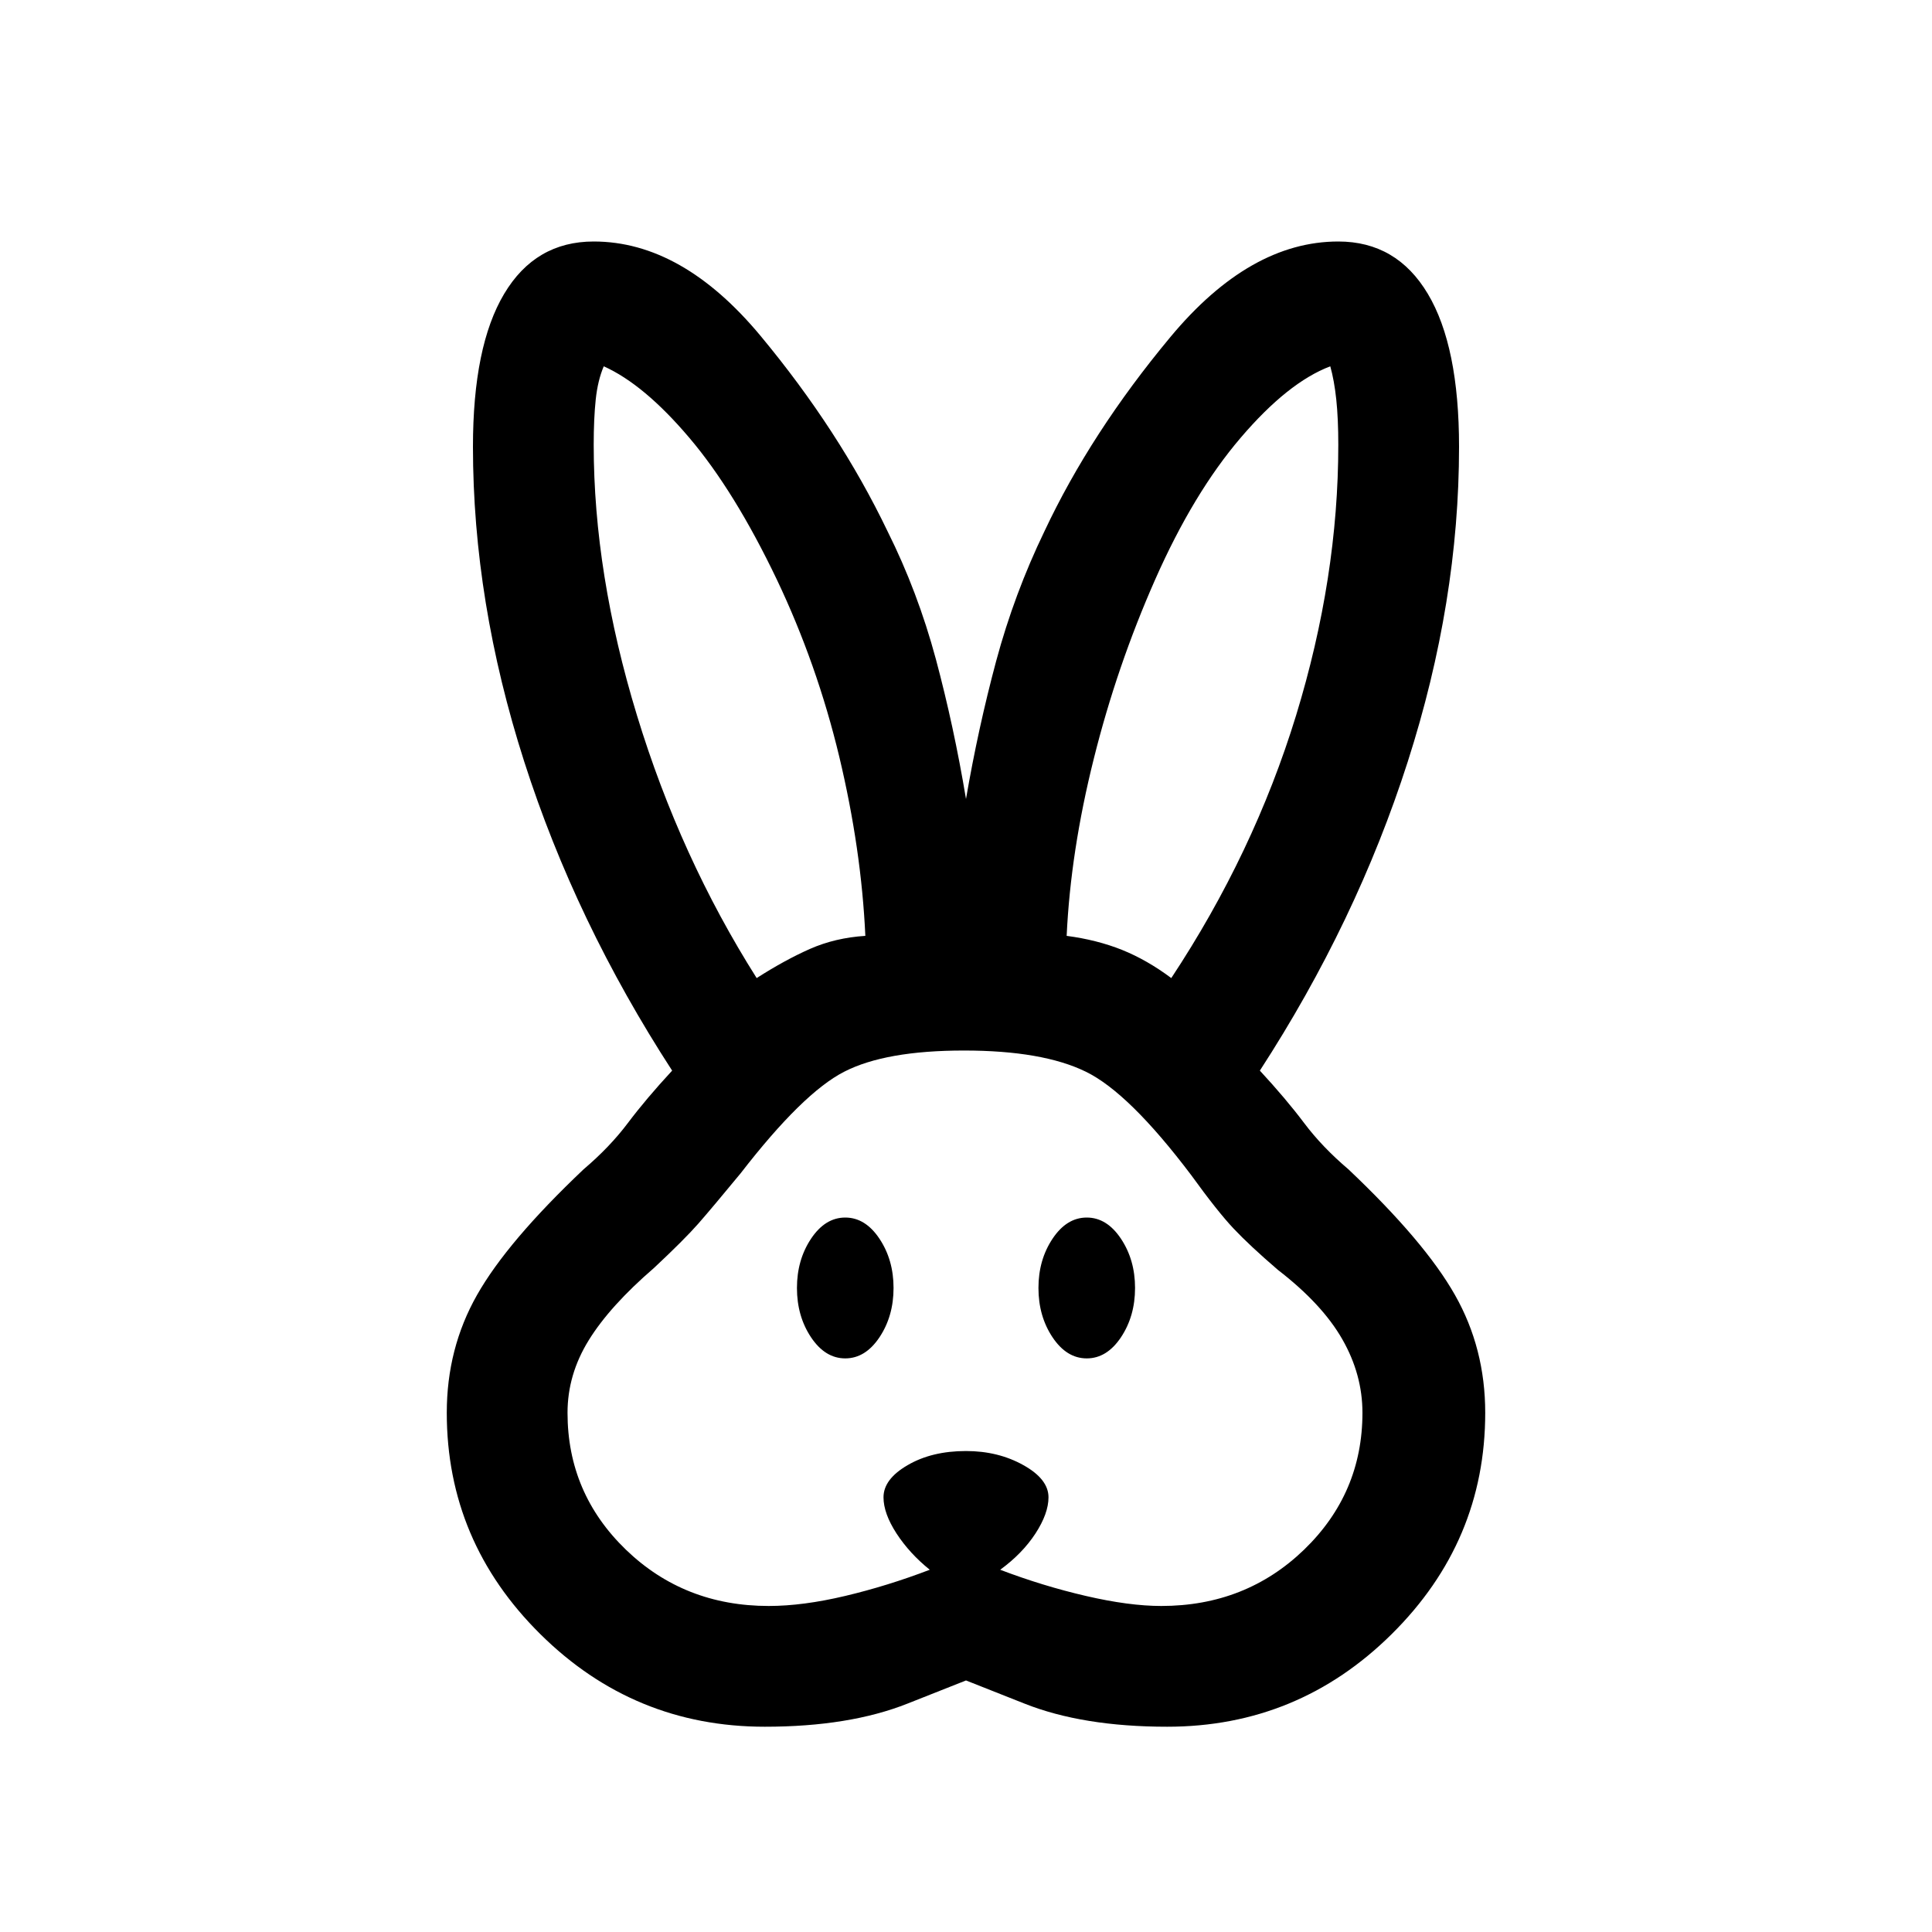 <svg xmlns="http://www.w3.org/2000/svg" height="20" width="20"><path d="M7.917 17.875Q6.562 17.875 5.594 16.917Q4.625 15.958 4.625 14.625Q4.625 13.958 4.938 13.406Q5.25 12.854 6.042 12.104Q6.312 11.875 6.5 11.625Q6.688 11.375 6.958 11.083Q5.958 9.542 5.427 7.885Q4.896 6.229 4.896 4.625Q4.896 3.583 5.219 3.042Q5.542 2.5 6.146 2.5Q7.062 2.5 7.875 3.479Q8.688 4.458 9.188 5.5Q9.5 6.125 9.688 6.823Q9.875 7.521 10 8.271Q10.125 7.542 10.312 6.844Q10.5 6.146 10.812 5.5Q11.292 4.479 12.115 3.49Q12.938 2.5 13.854 2.5Q14.458 2.5 14.781 3.042Q15.104 3.583 15.104 4.625Q15.104 6.229 14.573 7.885Q14.042 9.542 13.042 11.083Q13.312 11.375 13.5 11.625Q13.688 11.875 13.958 12.104Q14.75 12.854 15.062 13.406Q15.375 13.958 15.375 14.625Q15.375 15.958 14.406 16.917Q13.438 17.875 12.083 17.875Q11.208 17.875 10.604 17.635Q10 17.396 10 17.396Q10 17.396 9.396 17.635Q8.792 17.875 7.917 17.875ZM7.958 16.625Q8.312 16.625 8.75 16.521Q9.188 16.417 9.625 16.25Q9.417 16.083 9.281 15.875Q9.146 15.667 9.146 15.5Q9.146 15.312 9.396 15.167Q9.646 15.021 10 15.021Q10.333 15.021 10.594 15.167Q10.854 15.312 10.854 15.5Q10.854 15.667 10.719 15.875Q10.583 16.083 10.354 16.25Q10.792 16.417 11.24 16.521Q11.688 16.625 12.021 16.625Q12.896 16.625 13.5 16.042Q14.104 15.458 14.104 14.625Q14.104 14.229 13.896 13.865Q13.688 13.5 13.229 13.146Q12.938 12.896 12.771 12.719Q12.604 12.542 12.333 12.167Q11.688 11.312 11.24 11.094Q10.792 10.875 9.979 10.875Q9.167 10.875 8.74 11.094Q8.312 11.312 7.667 12.146Q7.375 12.5 7.229 12.667Q7.083 12.833 6.771 13.125Q6.312 13.521 6.094 13.875Q5.875 14.229 5.875 14.625Q5.875 15.458 6.479 16.042Q7.083 16.625 7.958 16.625ZM8.75 14.062Q8.542 14.062 8.396 13.844Q8.25 13.625 8.25 13.333Q8.25 13.042 8.396 12.823Q8.542 12.604 8.75 12.604Q8.958 12.604 9.104 12.823Q9.25 13.042 9.25 13.333Q9.25 13.625 9.104 13.844Q8.958 14.062 8.75 14.062ZM11.25 14.062Q11.042 14.062 10.896 13.844Q10.75 13.625 10.75 13.333Q10.75 13.042 10.896 12.823Q11.042 12.604 11.25 12.604Q11.458 12.604 11.604 12.823Q11.75 13.042 11.75 13.333Q11.75 13.625 11.604 13.844Q11.458 14.062 11.25 14.062ZM7.833 10.125Q8.125 9.938 8.385 9.823Q8.646 9.708 8.958 9.688Q8.917 8.792 8.688 7.833Q8.458 6.875 8.042 6Q7.604 5.083 7.135 4.531Q6.667 3.979 6.25 3.792Q6.188 3.938 6.167 4.135Q6.146 4.333 6.146 4.604Q6.146 5.938 6.594 7.406Q7.042 8.875 7.833 10.125ZM12.125 10.125Q12.979 8.833 13.417 7.406Q13.854 5.979 13.854 4.604Q13.854 4.333 13.833 4.135Q13.812 3.938 13.771 3.792Q13.333 3.958 12.844 4.531Q12.354 5.104 11.958 6Q11.562 6.896 11.323 7.854Q11.083 8.812 11.042 9.688Q11.354 9.729 11.615 9.833Q11.875 9.938 12.125 10.125Z"/></svg>